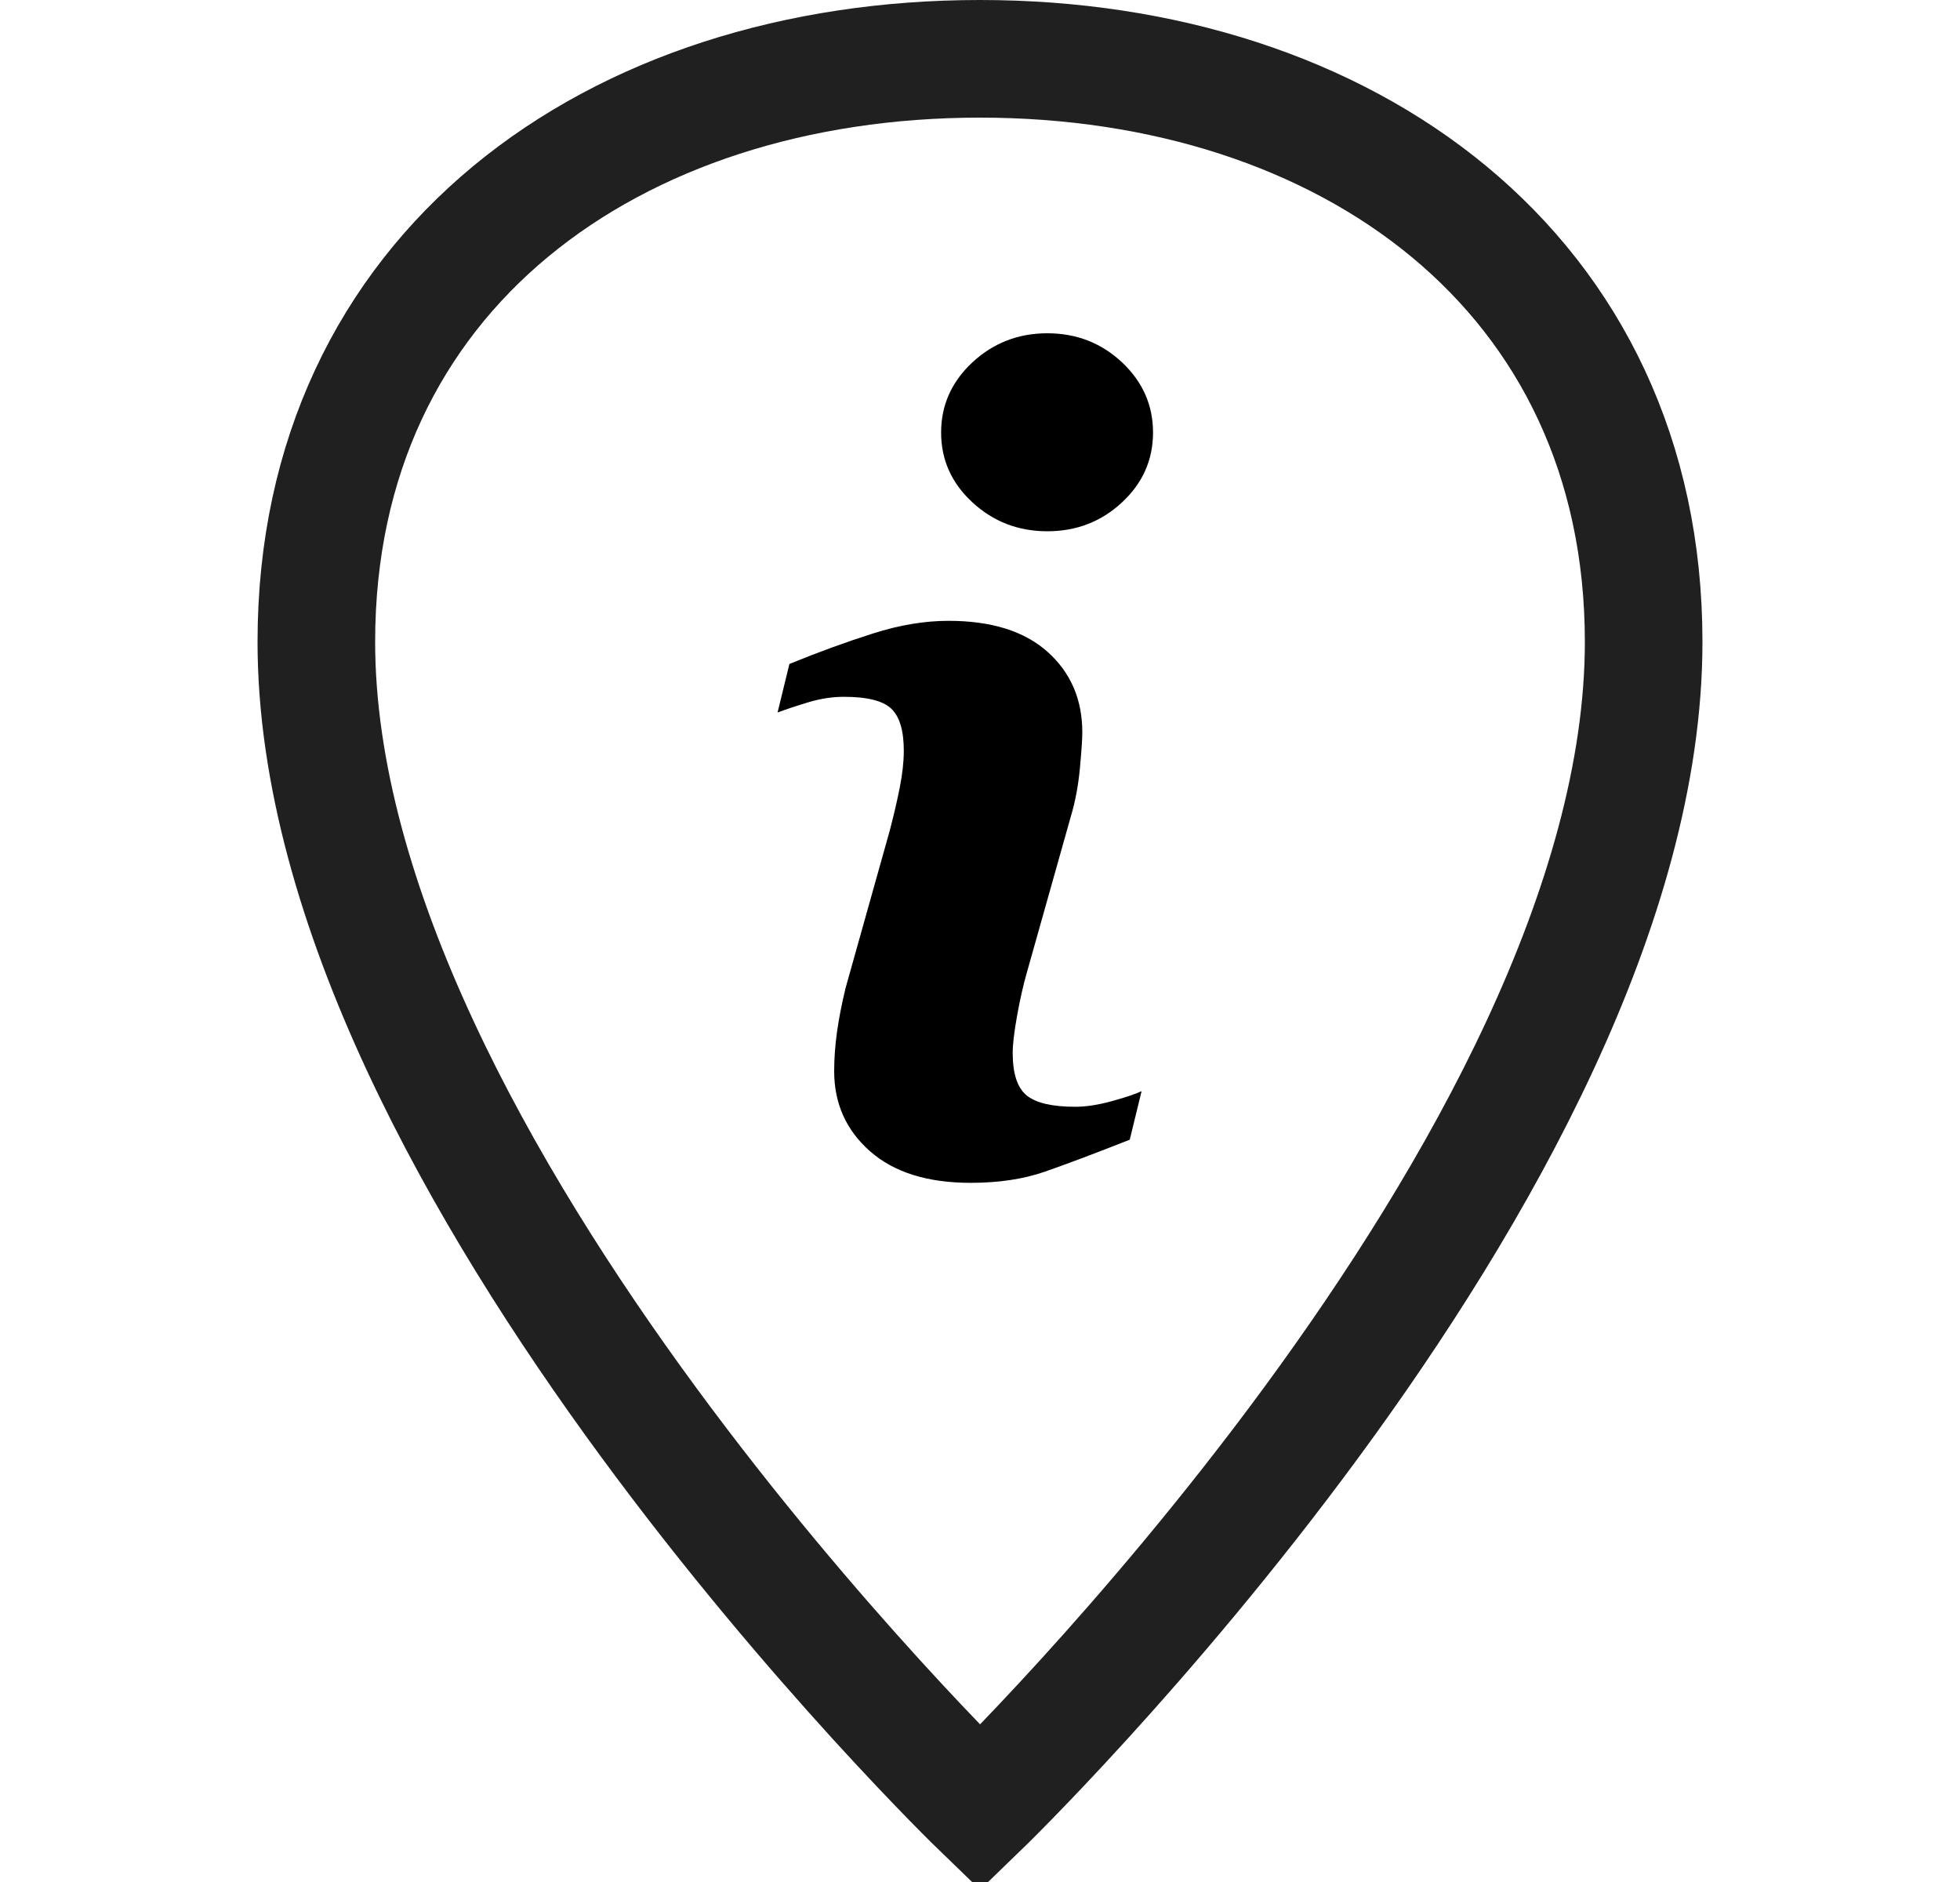         <svg width="25" height="24" viewBox="0 0 25 24" fill="none" xmlns="http://www.w3.org/2000/svg">
        <g clip-path="url(#clip0)">
        <path fill-rule="evenodd" clip-rule="evenodd" d="M12.5 0.75C7.825 0.75 4.035 3.46 4.035 8.185C4.035 14.877 12.501 23.056 12.501 23.056C12.501 23.056 20.965 14.877 20.965 8.185C20.965 3.474 17.175 0.75 12.5 0.75Z" stroke="#202020" stroke-width="1.5"/>
        <path fill-rule="evenodd" clip-rule="evenodd" d="M14.561 13.915L14.41 14.534C13.956 14.713 13.594 14.849 13.323 14.943C13.052 15.037 12.738 15.084 12.381 15.084C11.83 15.084 11.403 14.95 11.098 14.682C10.793 14.414 10.64 14.073 10.64 13.66C10.64 13.5 10.652 13.336 10.675 13.168C10.698 13.001 10.734 12.812 10.785 12.601L11.349 10.592C11.399 10.4 11.442 10.217 11.476 10.046C11.51 9.874 11.528 9.716 11.528 9.574C11.528 9.317 11.475 9.139 11.369 9.038C11.264 8.937 11.062 8.886 10.764 8.886C10.617 8.886 10.467 8.909 10.313 8.955C10.16 9.001 10.028 9.045 9.918 9.086L10.069 8.467C10.441 8.315 10.796 8.186 11.136 8.078C11.475 7.97 11.796 7.917 12.098 7.917C12.644 7.917 13.065 8.048 13.361 8.312C13.657 8.576 13.805 8.919 13.805 9.34C13.805 9.428 13.794 9.581 13.774 9.801C13.753 10.021 13.715 10.223 13.66 10.407L13.096 12.408C13.05 12.569 13.009 12.752 12.972 12.959C12.935 13.165 12.917 13.321 12.917 13.426C12.917 13.692 12.977 13.873 13.096 13.97C13.215 14.066 13.422 14.114 13.715 14.114C13.853 14.114 14.008 14.09 14.183 14.042C14.357 13.994 14.483 13.951 14.561 13.915Z" fill="black"/>
        <path fill-rule="evenodd" clip-rule="evenodd" d="M14.707 5.516C14.707 5.864 14.575 6.161 14.312 6.406C14.048 6.652 13.73 6.775 13.359 6.775C12.988 6.775 12.669 6.652 12.403 6.406C12.137 6.161 12.004 5.864 12.004 5.516C12.004 5.167 12.137 4.869 12.403 4.621C12.669 4.374 12.988 4.25 13.359 4.25C13.73 4.25 14.048 4.374 14.312 4.621C14.575 4.869 14.707 5.167 14.707 5.516Z" fill="black"/>
        </g>
        <defs>
        <clipPath id="clip0">
        <rect width="24" height="24" fill="white" transform="translate(0.5)"/>
        </clipPath>
        </defs>
        </svg>